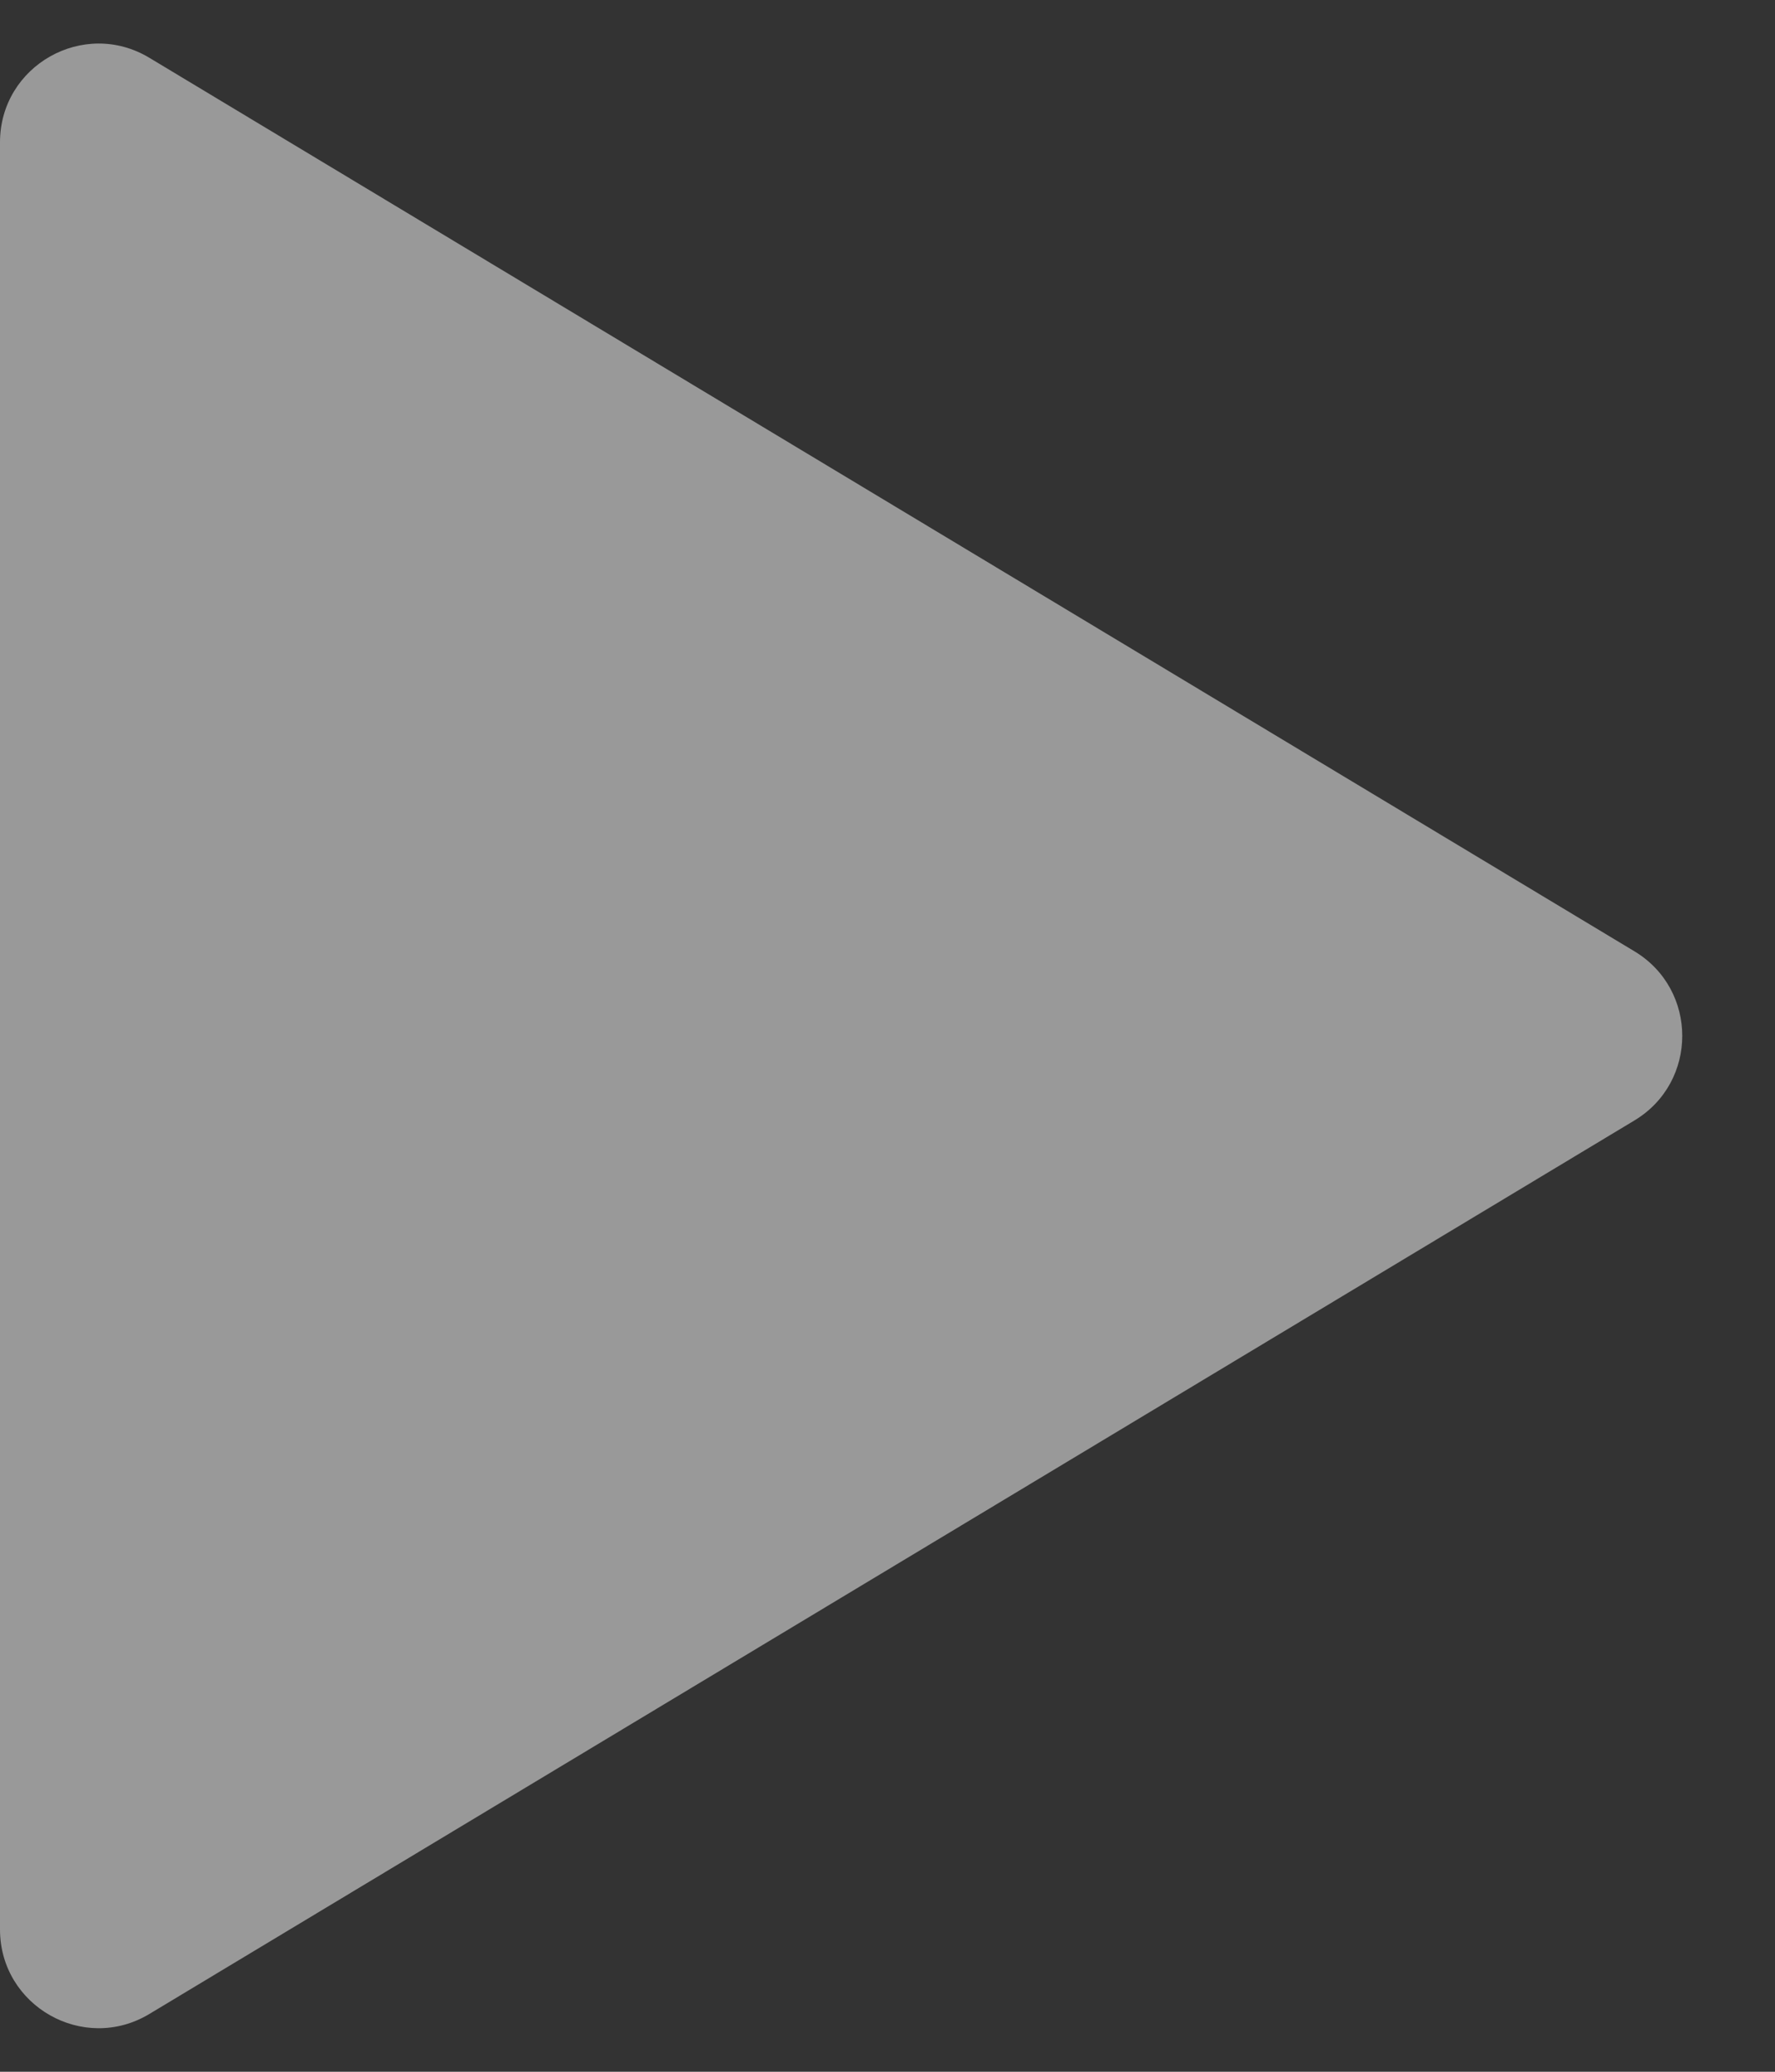 <svg width="18" height="21" viewBox="0 0 18 21" fill="none" xmlns="http://www.w3.org/2000/svg">
<rect x="0" y="0" width="18" height="21" fill="#333333" stroke="none"/>
<path d="M16.575 9.643C17.221 10.032 17.221 10.968 16.575 11.357L1.515 20.414C0.849 20.815 0 20.335 0 19.557V1.443C0 0.665 0.849 0.185 1.515 0.586L16.575 9.643Z" fill="white" fill-opacity="0.5"/>
</svg>
